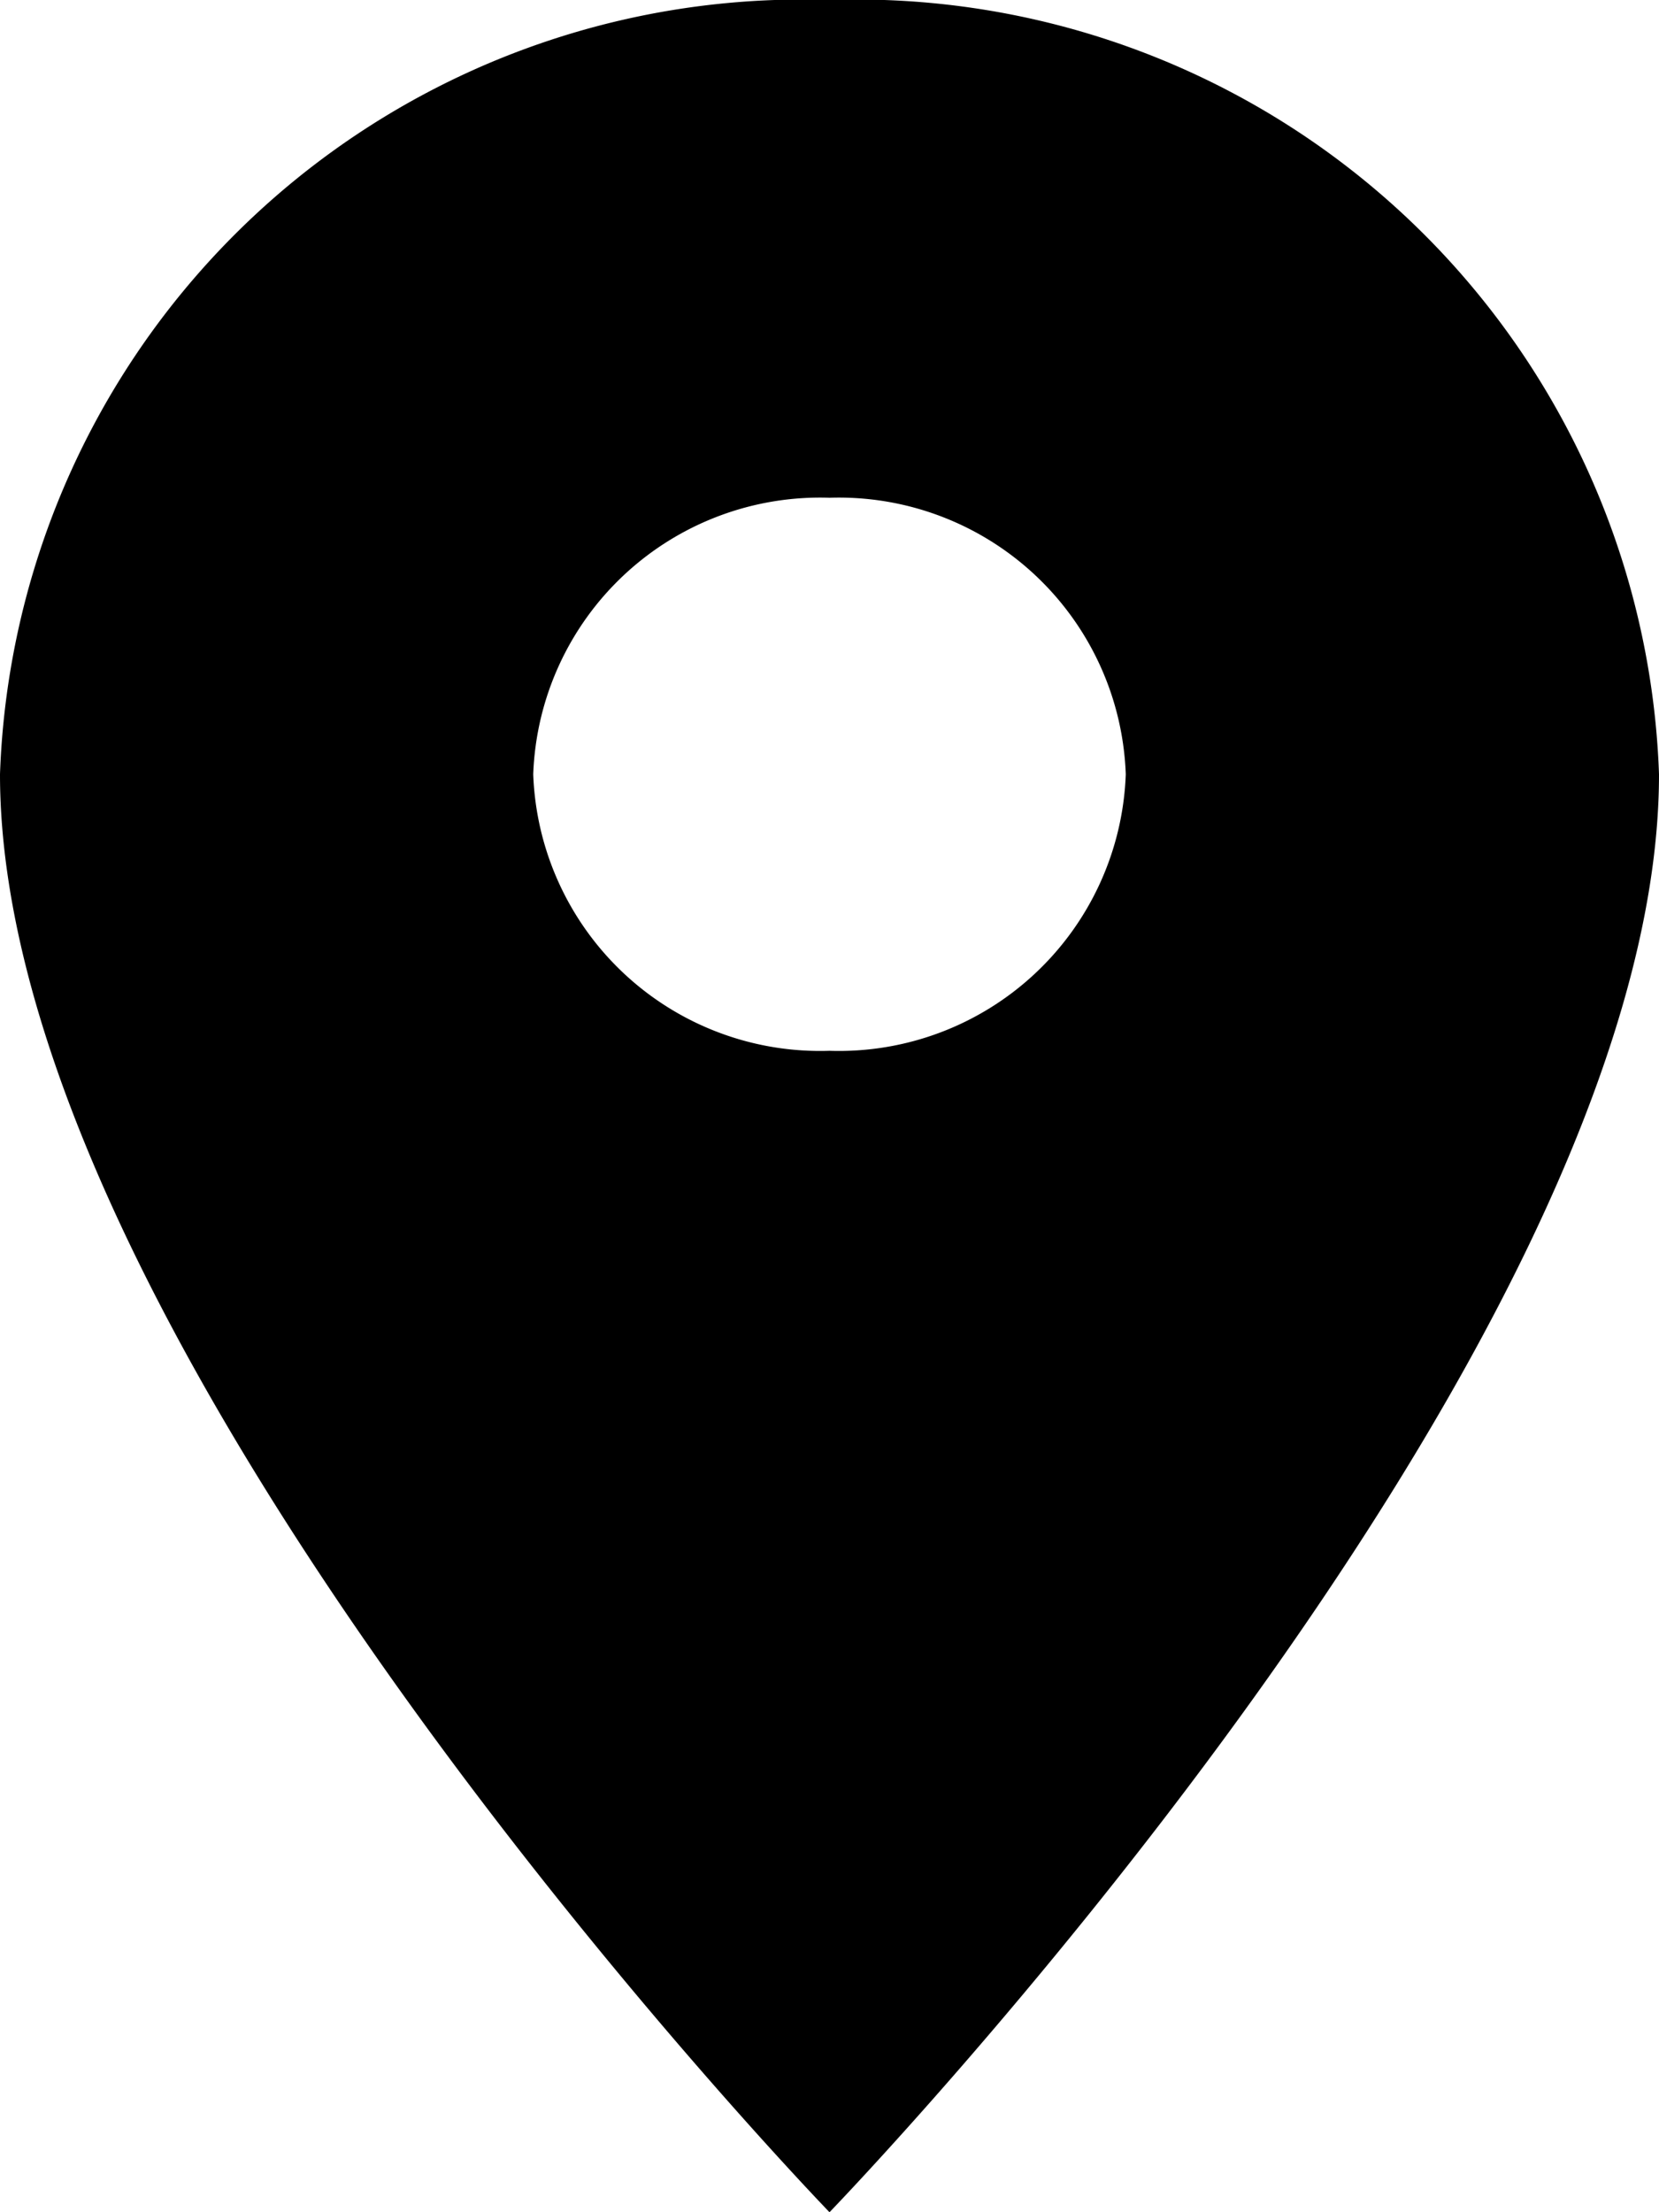 <svg xmlns="http://www.w3.org/2000/svg" width="12" height="16" viewBox="0 0 12 16">
  <path id="Icon_material-location-on" data-name="Icon material-location-on" d="M13.5,3a5.806,5.806,0,0,0-6,5.6c0,4.2,6,10.4,6,10.4s6-6.2,6-10.4A5.806,5.806,0,0,0,13.5,3Zm0,7.6a2.076,2.076,0,0,1-2.143-2,2.076,2.076,0,0,1,2.143-2,2.076,2.076,0,0,1,2.143,2A2.076,2.076,0,0,1,13.5,10.6Z" transform="translate(-7.5 -3)"/>
</svg>
